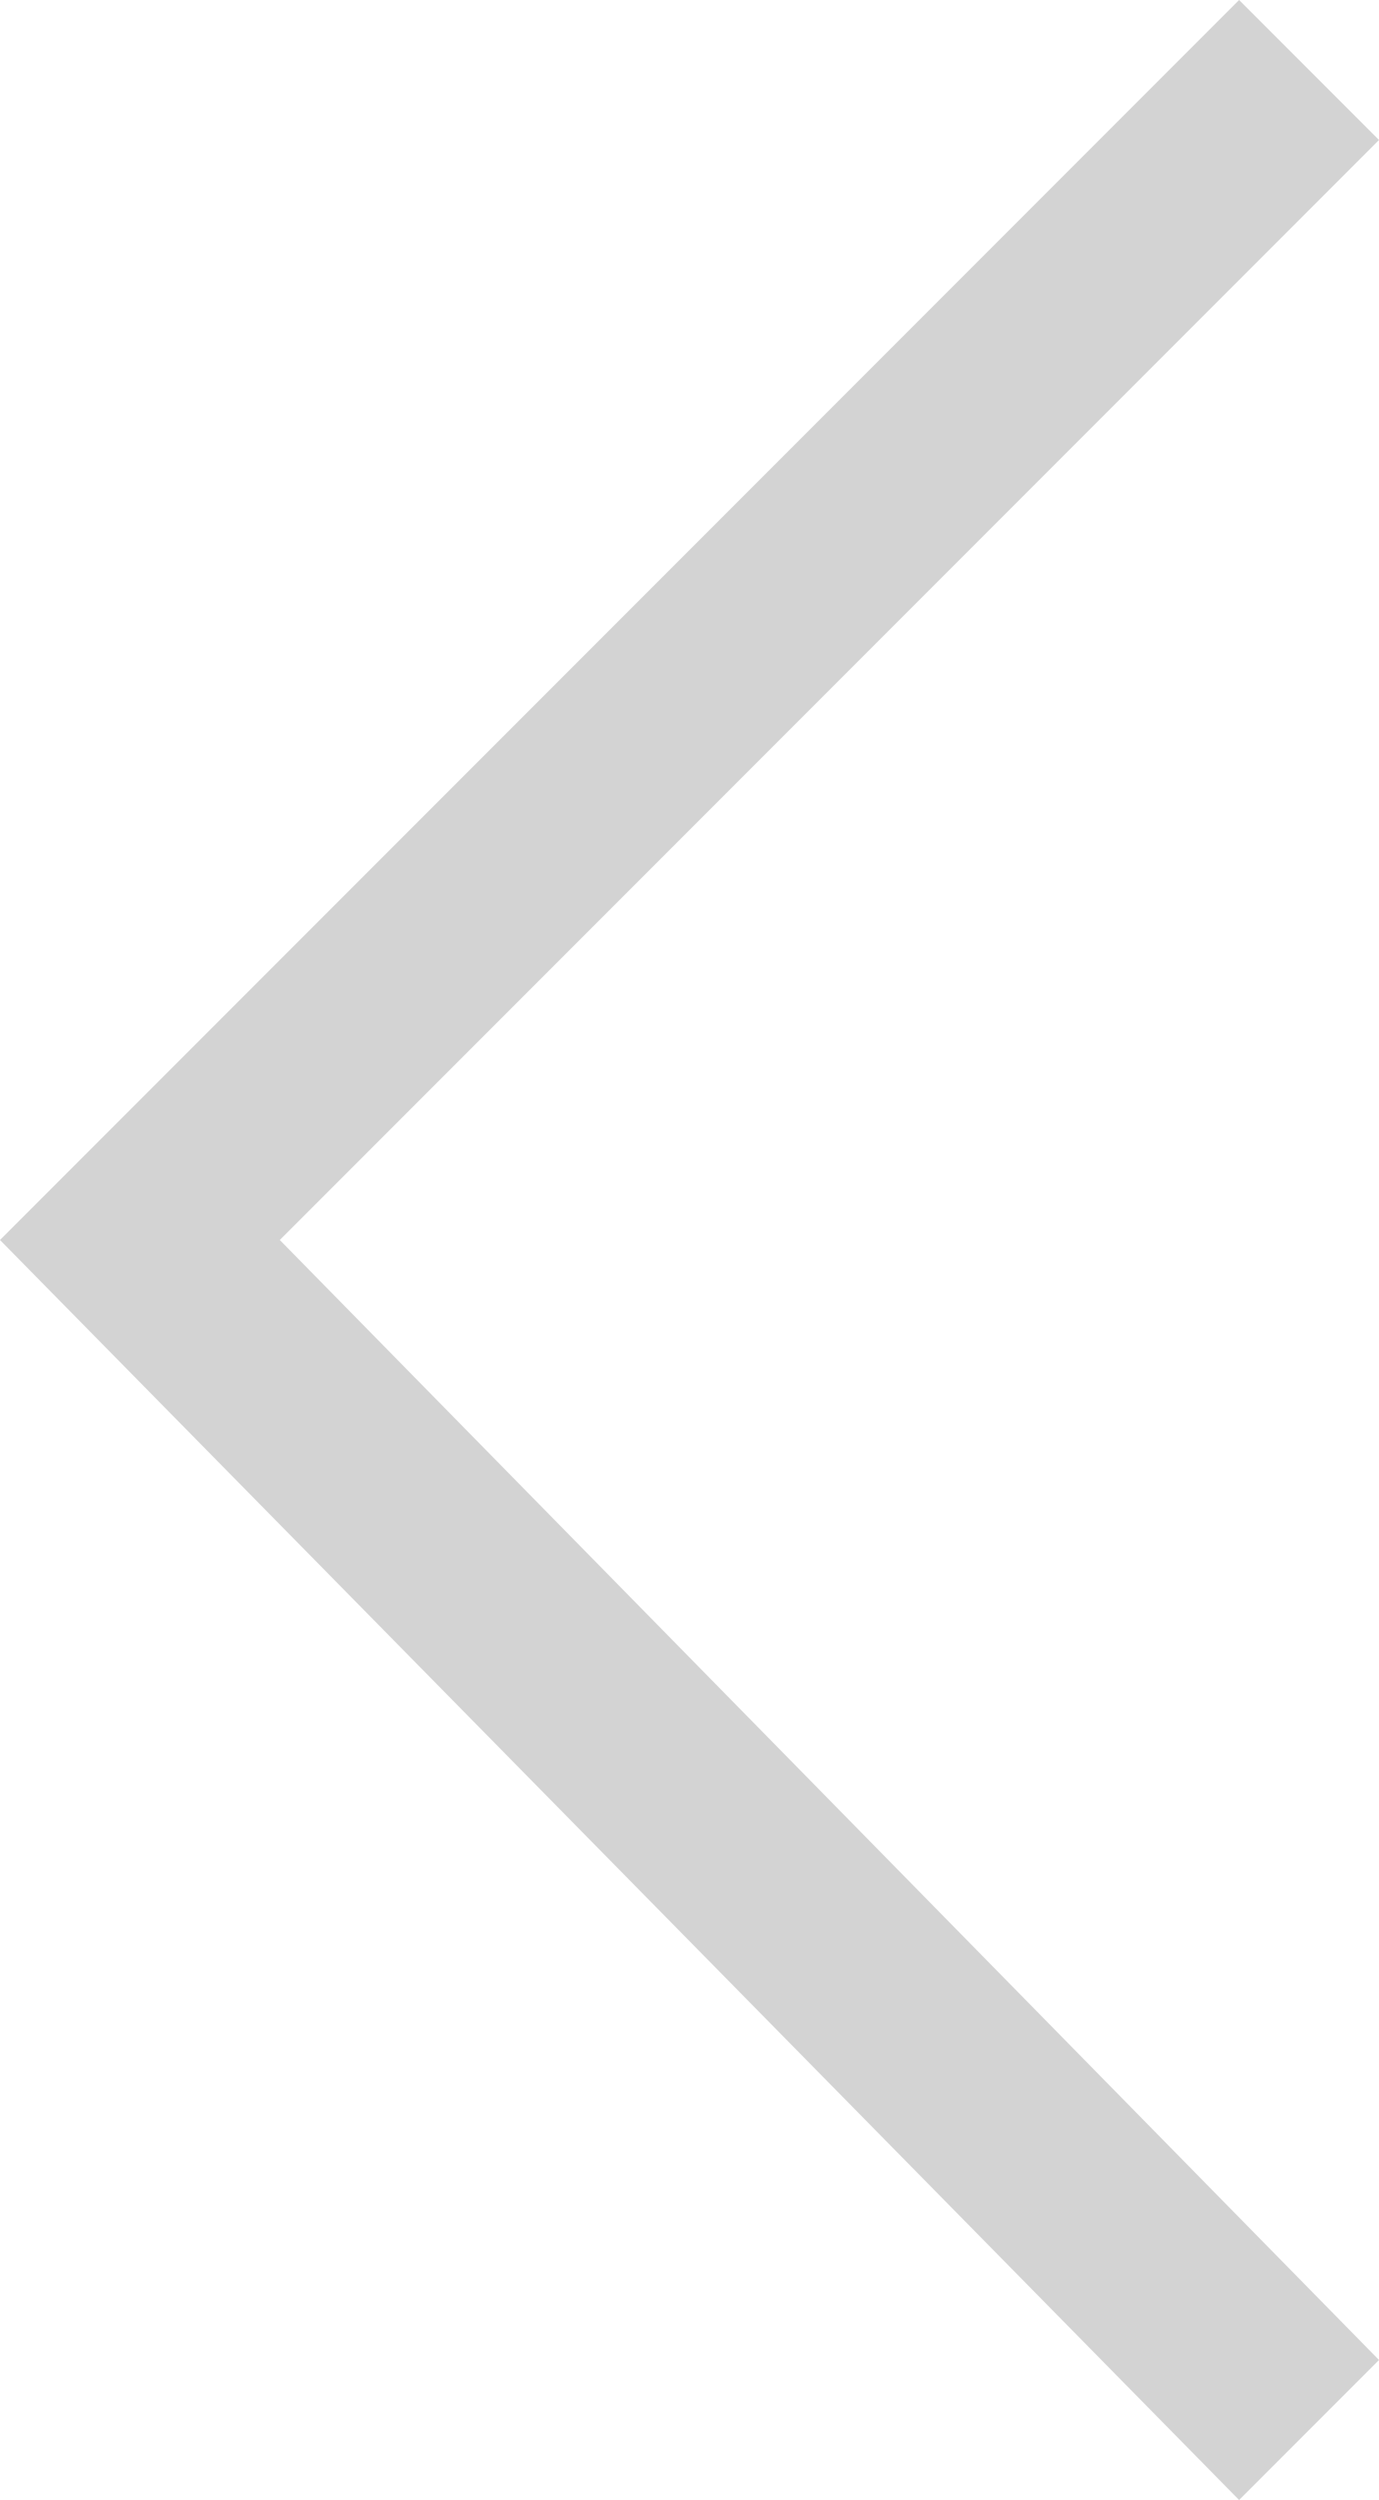 <svg xmlns="http://www.w3.org/2000/svg" viewBox="-8505 -11916 6.9 12.5">
  <defs>
    <style>
      .cls-1 {
        fill: #D3D3D3;
      }
    </style>
  </defs>
  <path id="Path_23841" data-name="Path 23841" class="cls-1" d="M6.2,6.9,0,.7.7,0,6.2,5.5,11.8,0l.7.7Z" transform="translate(-8498.1 -11916) rotate(90)"/>
</svg>
